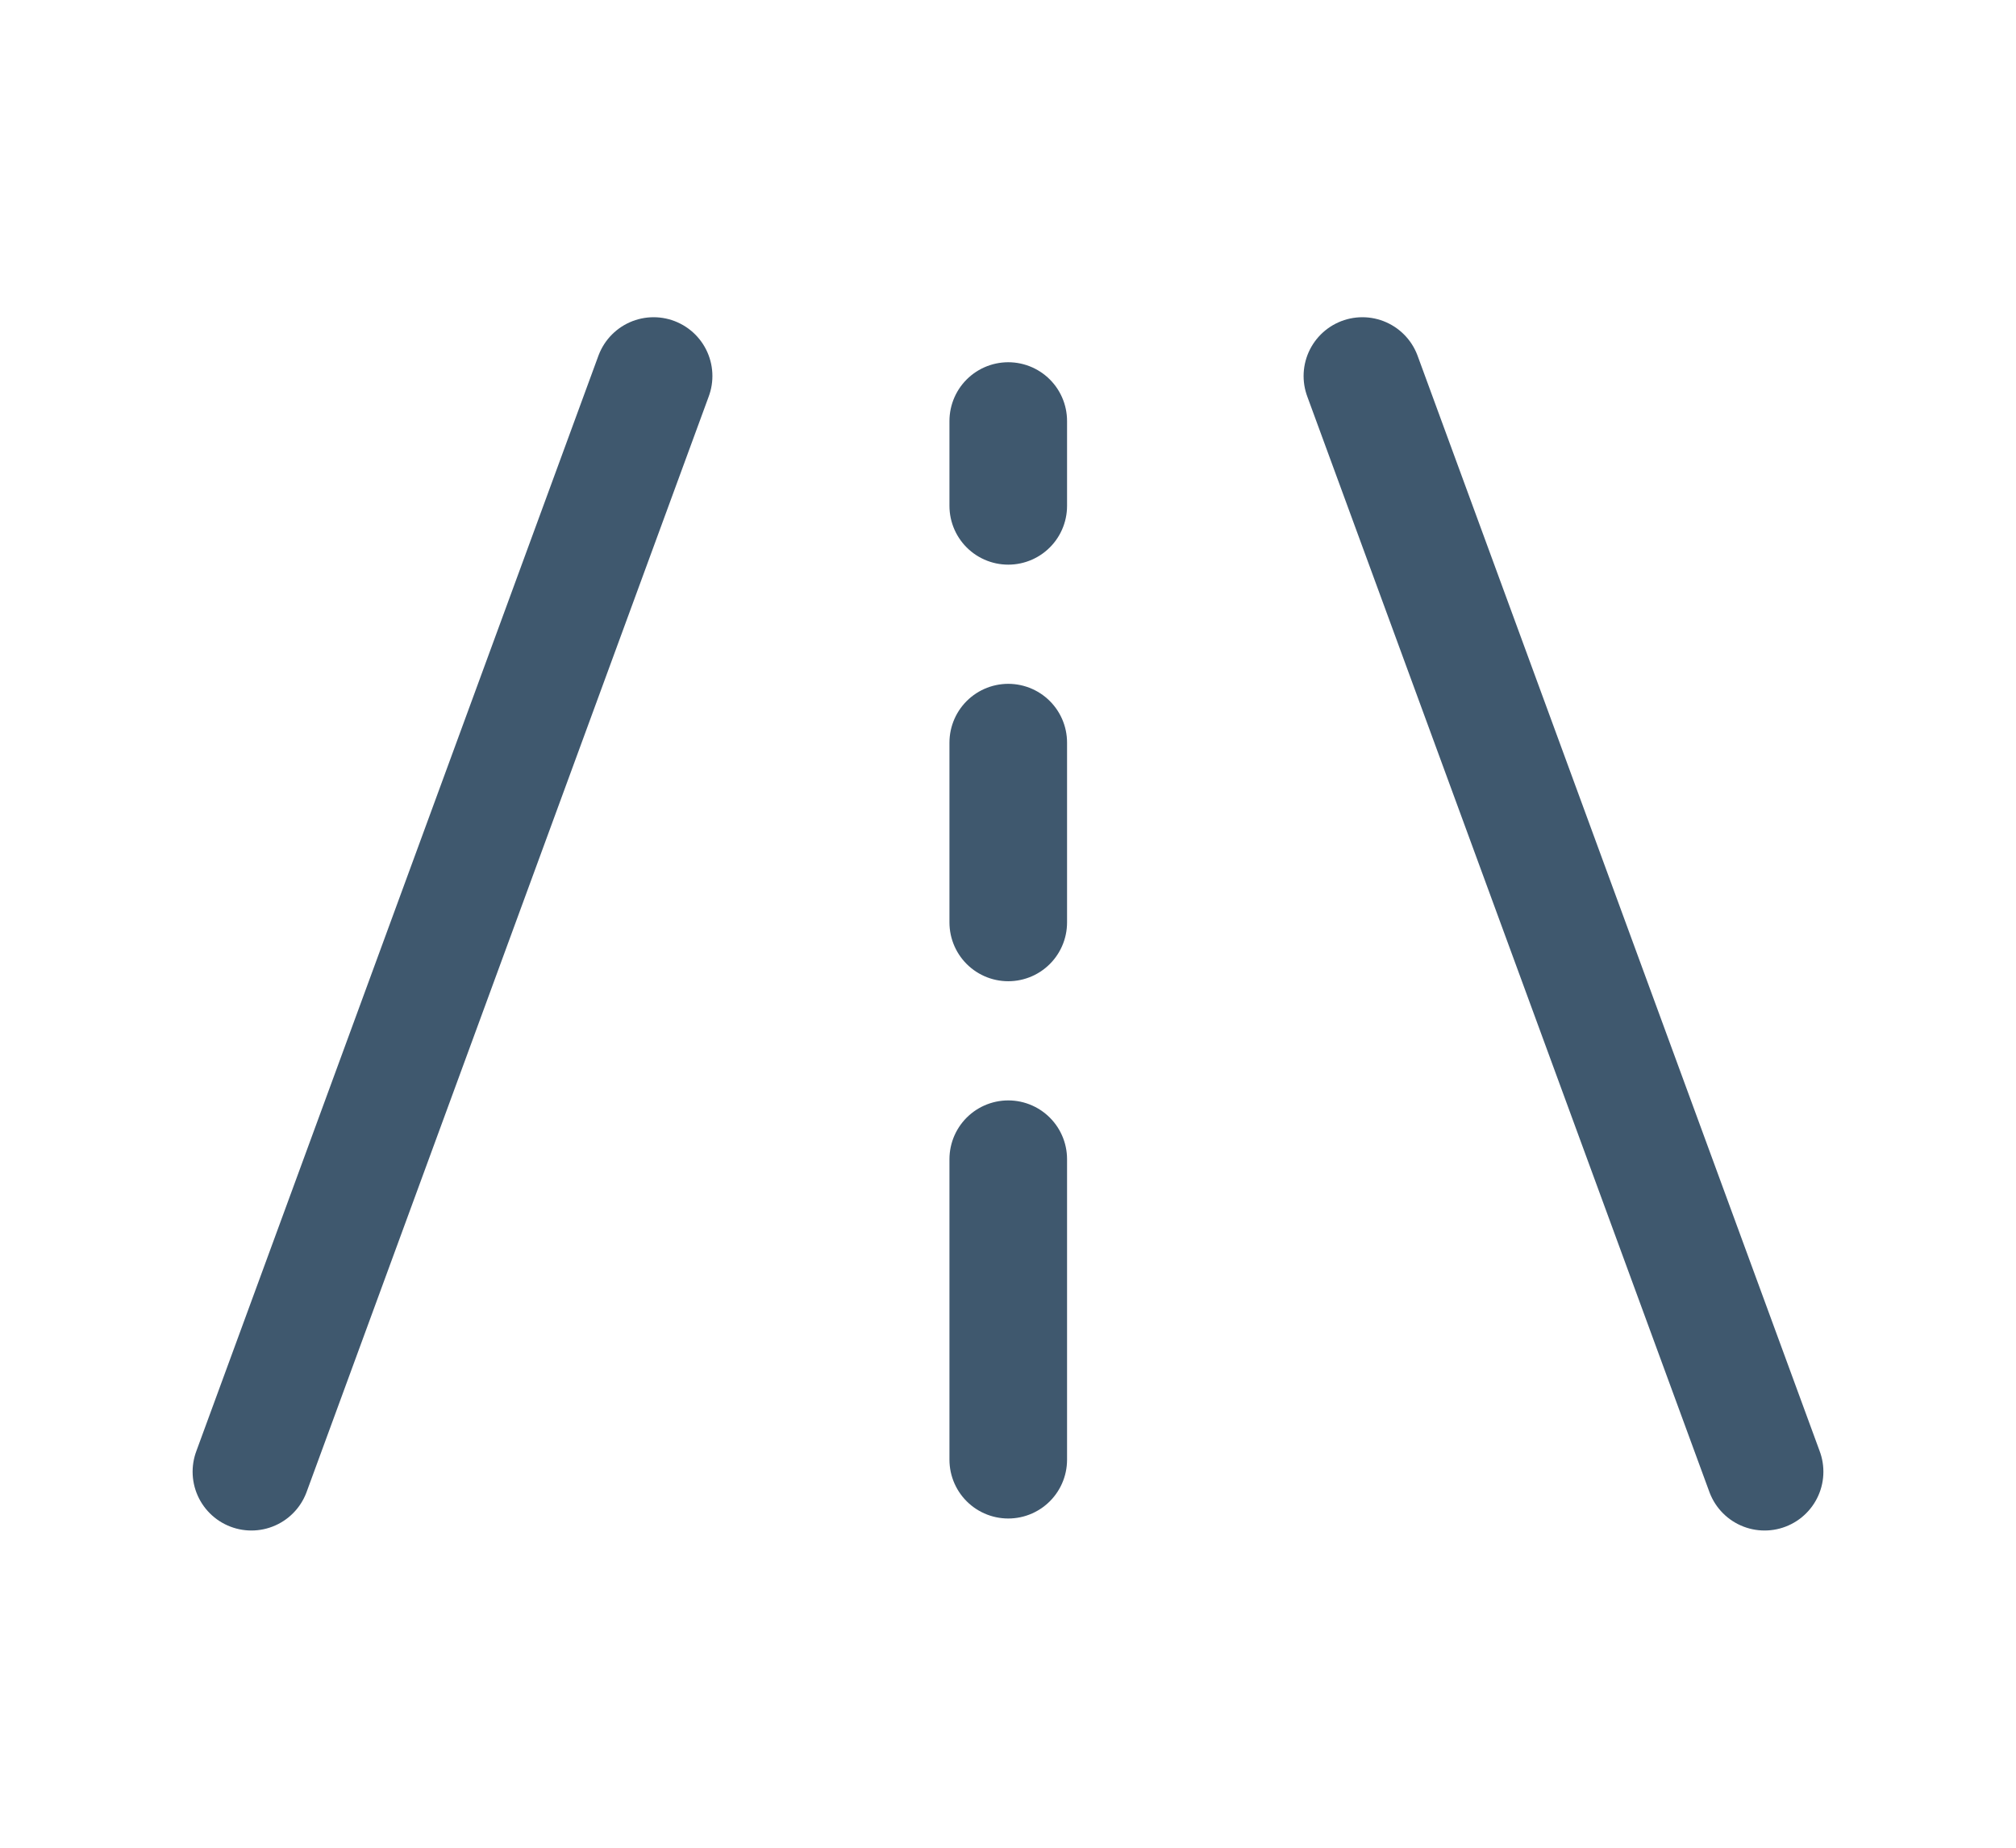 <svg width="24" height="22" viewBox="0 0 24 22" fill="none" xmlns="http://www.w3.org/2000/svg">
<path d="M7.781 4.477L2.993 17.523" stroke="#3F586E" stroke-width="1.4" stroke-miterlimit="10" stroke-linecap="round"/>
<path d="M16.219 4.477L21.007 17.523" stroke="#3F586E" stroke-width="1.4" stroke-miterlimit="10" stroke-linecap="round"/>
<path d="M12.003 13.802V17.38" stroke="#3F586E" stroke-width="1.4" stroke-miterlimit="10" stroke-linecap="round"/>
<path d="M12.003 8.842V10.983" stroke="#3F586E" stroke-width="1.4" stroke-miterlimit="10" stroke-linecap="round"/>
<path d="M12.003 5.013V6.023" stroke="#3F586E" stroke-width="1.4" stroke-miterlimit="10" stroke-linecap="round"/>
</svg>
